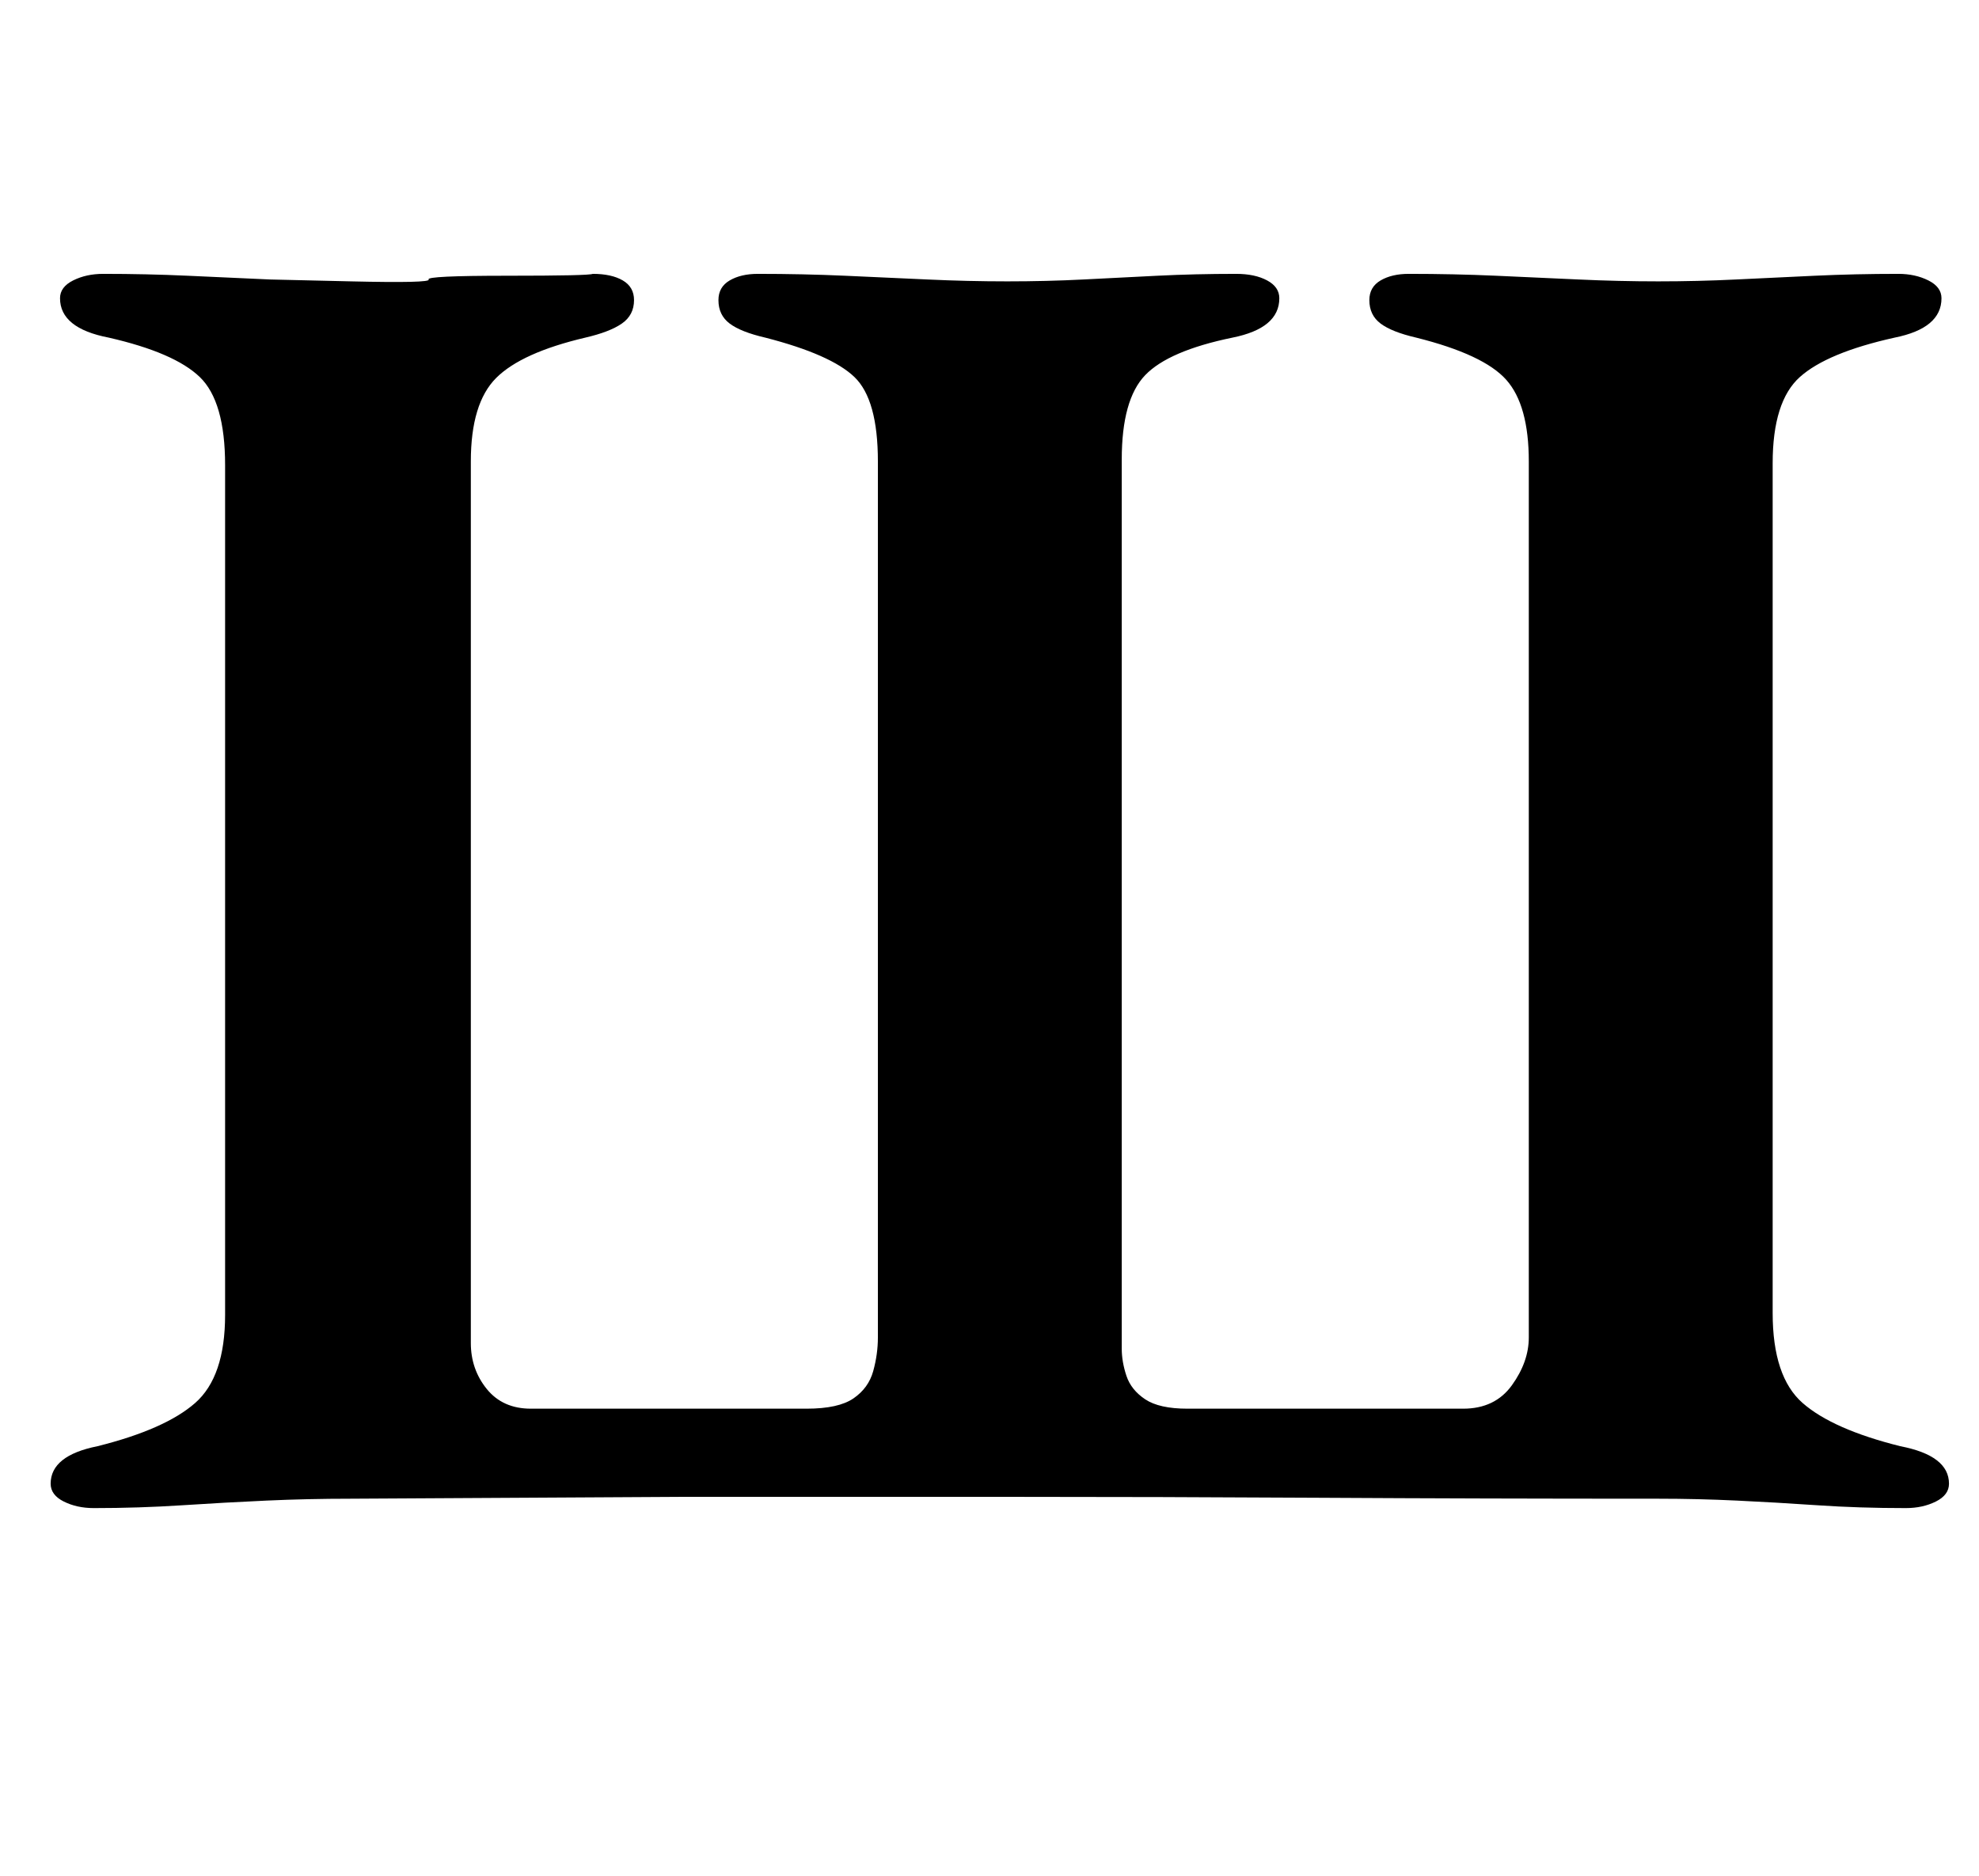 <?xml version="1.0" standalone="no"?>
<!DOCTYPE svg PUBLIC "-//W3C//DTD SVG 1.1//EN" "http://www.w3.org/Graphics/SVG/1.1/DTD/svg11.dtd" >
<svg xmlns="http://www.w3.org/2000/svg" xmlns:xlink="http://www.w3.org/1999/xlink" version="1.1" viewBox="-10 0 1055 1000">
  <g transform="matrix(1 0 0 -1 0 800)">
   <path fill="currentColor"
d="M40 -4q-9 0 -16 3.5t-7 9.5q0 15 25 20q36 9 52 23t16 47v453q0 34 -13.5 47t-48.5 21q-26 5 -26 21q0 6 7 9.5t16 3.5q23 0 45 -1l44 -2t43 -1t41.5 1t42 2t45.5 1q10 0 16 -3.5t6 -10.5q0 -8 -6.5 -12.5t-19.5 -7.5q-34 -8 -47.5 -21.5t-13.5 -44.5v-470
q0 -14 8.5 -24.5t23.5 -10.5h147q17 0 25 5.5t10.5 14.5t2.5 18v467q0 33 -12.5 45t-47.5 21q-13 3 -19 7.5t-6 12.5q0 7 6 10.5t15 3.5q24 0 46.5 -1t44 -2t42.5 -1t40.5 1t39.5 2t42 1q10 0 16.5 -3.5t6.5 -9.5q0 -16 -25 -21q-34 -7 -46.5 -20t-12.5 -45v-474
q0 -7 2.5 -14.5t10 -12.5t22.5 -5h147q17 0 26 12.5t9 25.5v467q0 30 -12 43.5t-48 22.5q-13 3 -19 7.5t-6 12.5q0 7 6 10.5t15 3.5q24 0 46.5 -1t44 -2t42.5 -1t41.5 1t42 2t44.5 1q9 0 16 -3.5t7 -9.5q0 -16 -25 -21q-36 -8 -50.5 -21t-14.5 -46v-453q0 -34 16 -48t52 -23
q26 -5 26 -20q0 -6 -7 -9.5t-16 -3.5q-25 0 -47 1.5t-43 2.5t-42 1q-94 0 -180 0.5t-170 0.5h-169t-178 -1q-23 0 -45 -1t-45 -2.5t-47 -1.5z" />
  </g>

</svg>
